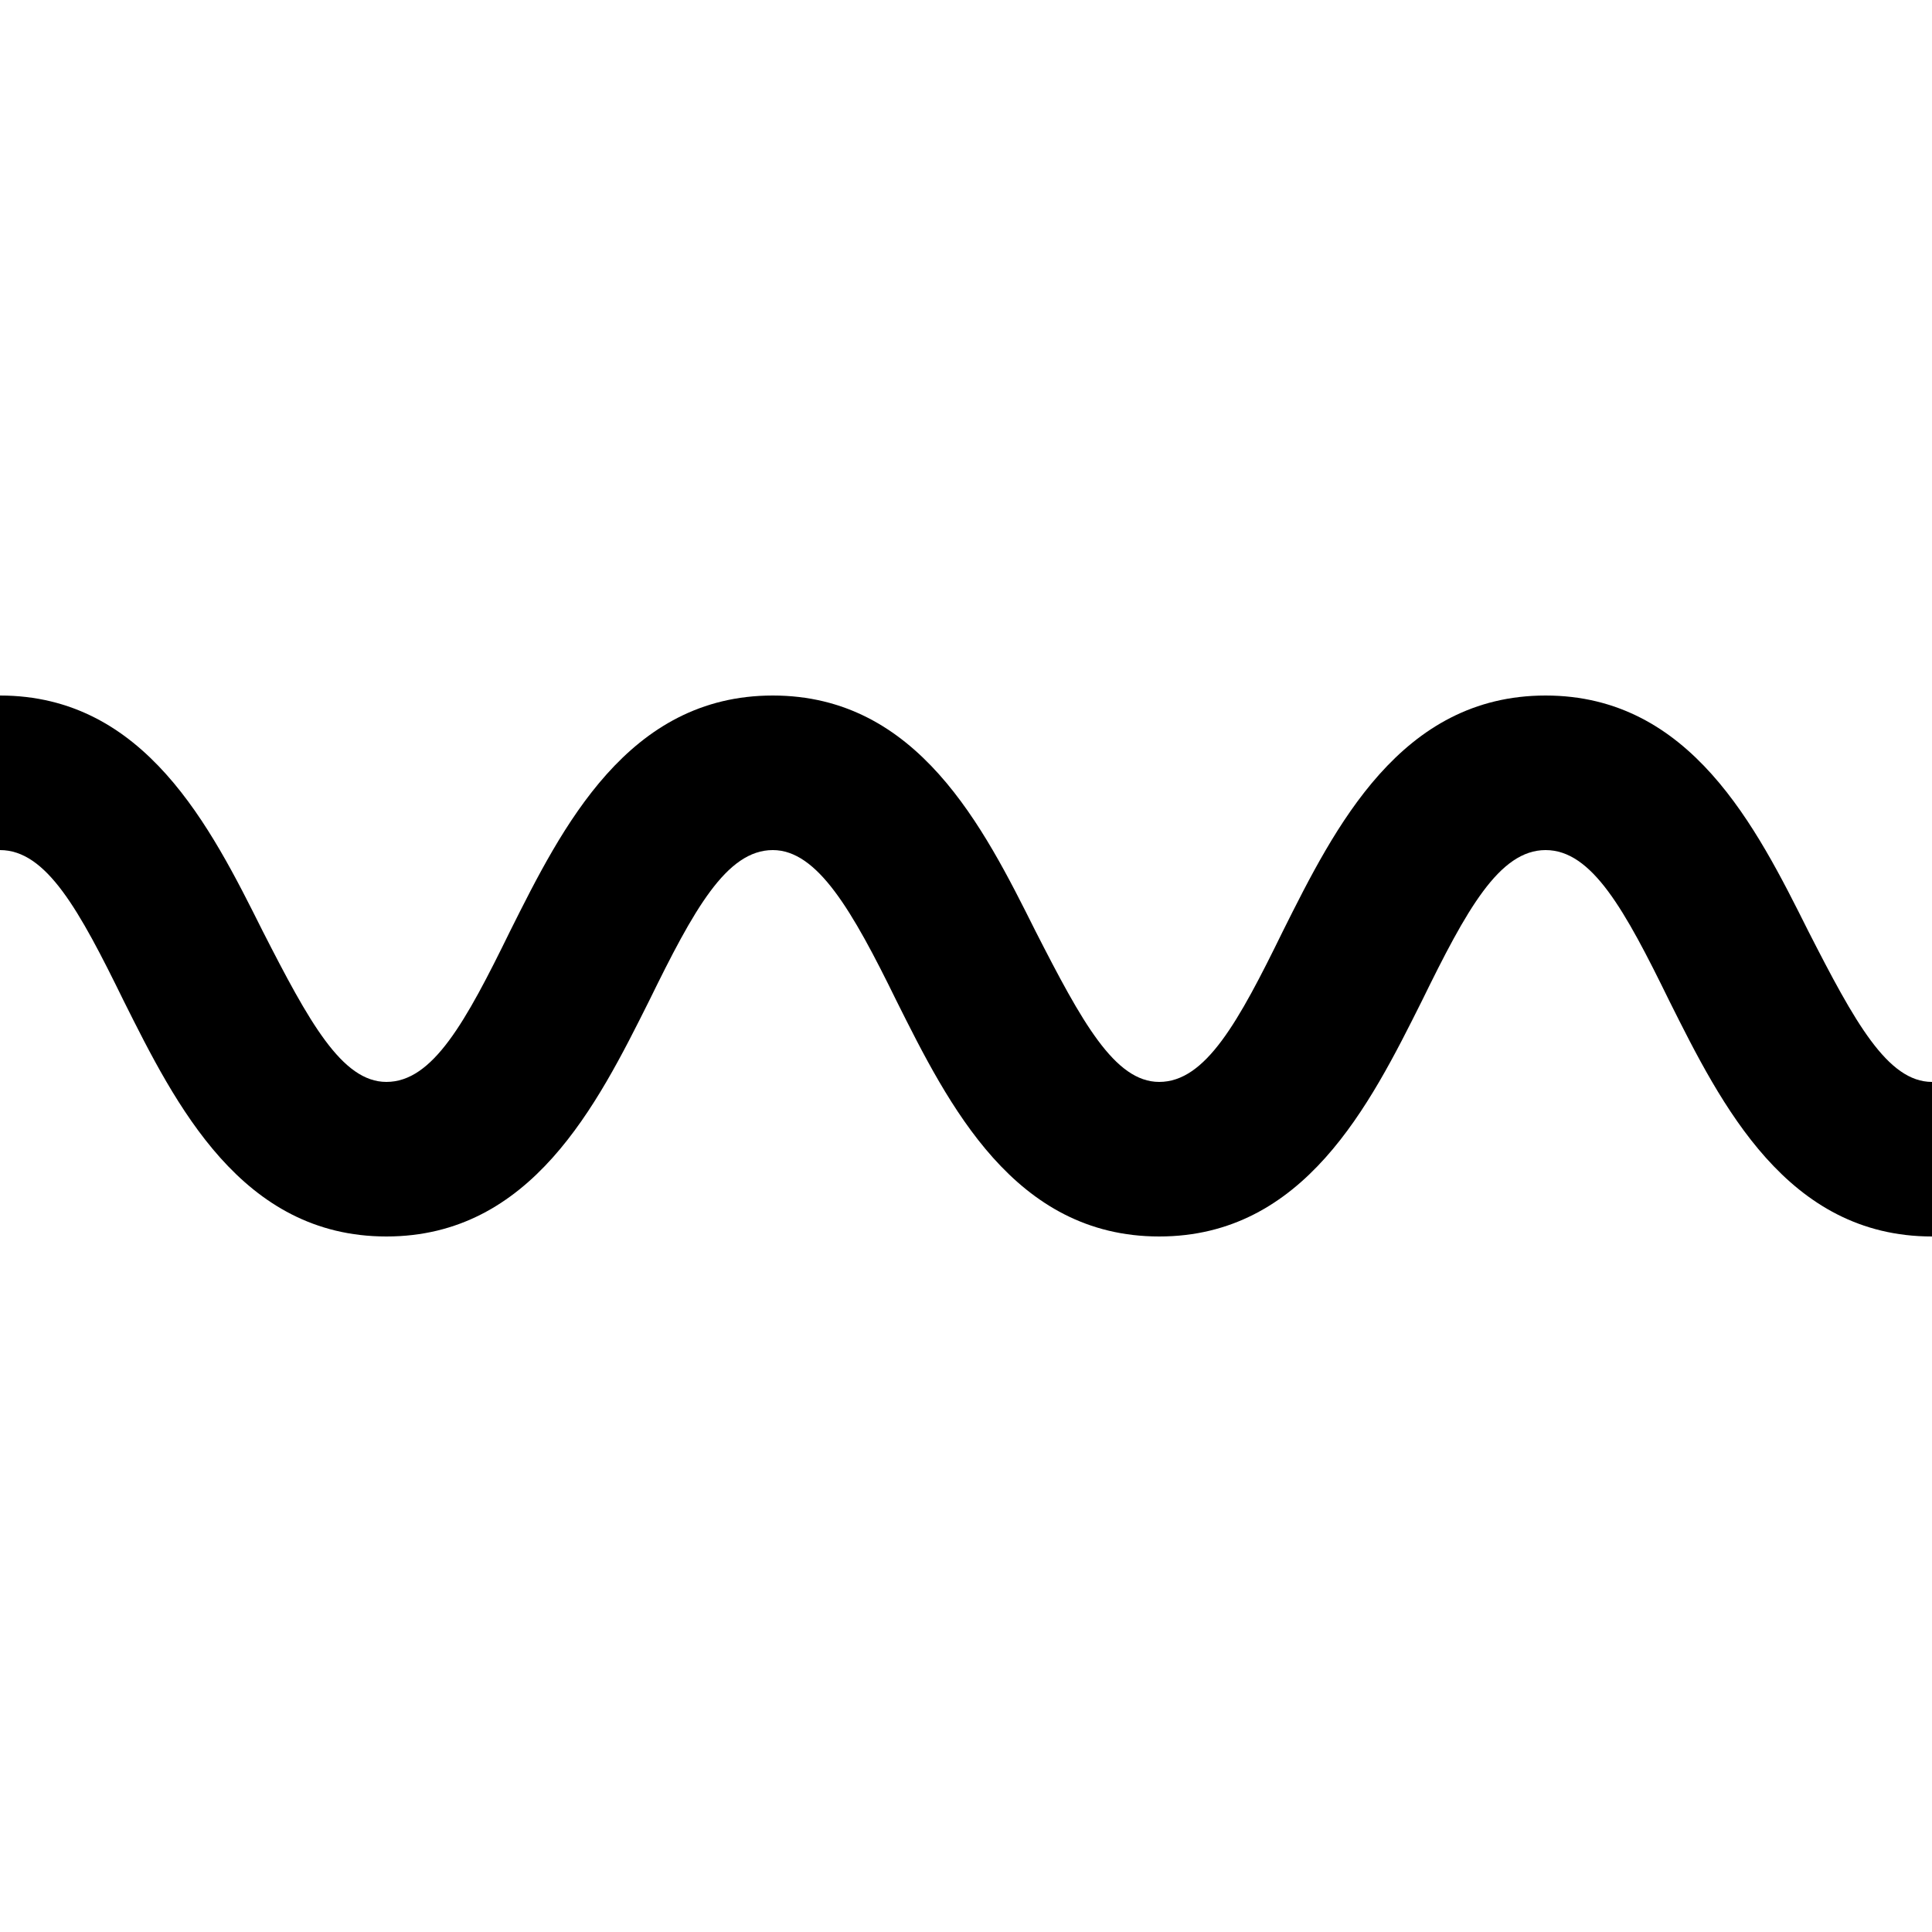 <?xml version="1.0" encoding="utf-8"?>
<!-- Generator: Adobe Illustrator 25.0.1, SVG Export Plug-In . SVG Version: 6.00 Build 0)  -->
<svg version="1.1" id="Capa_1" xmlns="http://www.w3.org/2000/svg" xmlns:xlink="http://www.w3.org/1999/xlink" x="0px" y="0px"
	 viewBox="0 0 100 100" style="enable-background:new 0 0 100 100;" xml:space="preserve">
<g>
	<path d="M100,64c-7.5,0-10.9-6.8-13.6-12.2C84.1,47.1,82.4,44,80,44s-4.1,3.1-6.4,7.8C70.9,57.2,67.5,64,60,64
		c-7.5,0-10.9-6.8-13.6-12.2C44.1,47.1,42.3,44,40,44c-2.4,0-4.1,3.1-6.4,7.8C30.9,57.2,27.5,64,20,64S9.1,57.2,6.4,51.8
		C4.1,47.1,2.4,44,0,44v-8c7.5,0,10.9,6.8,13.6,12.2c2.4,4.7,4.1,7.8,6.4,7.8c2.4,0,4.1-3.1,6.4-7.8C29.1,42.8,32.5,36,40,36
		c7.5,0,10.9,6.8,13.6,12.2c2.4,4.7,4.1,7.8,6.4,7.8c2.4,0,4.1-3.1,6.4-7.8C69.1,42.8,72.5,36,80,36s10.9,6.8,13.6,12.2
		c2.4,4.7,4.1,7.8,6.4,7.8V64z"/>
</g>
</svg>
